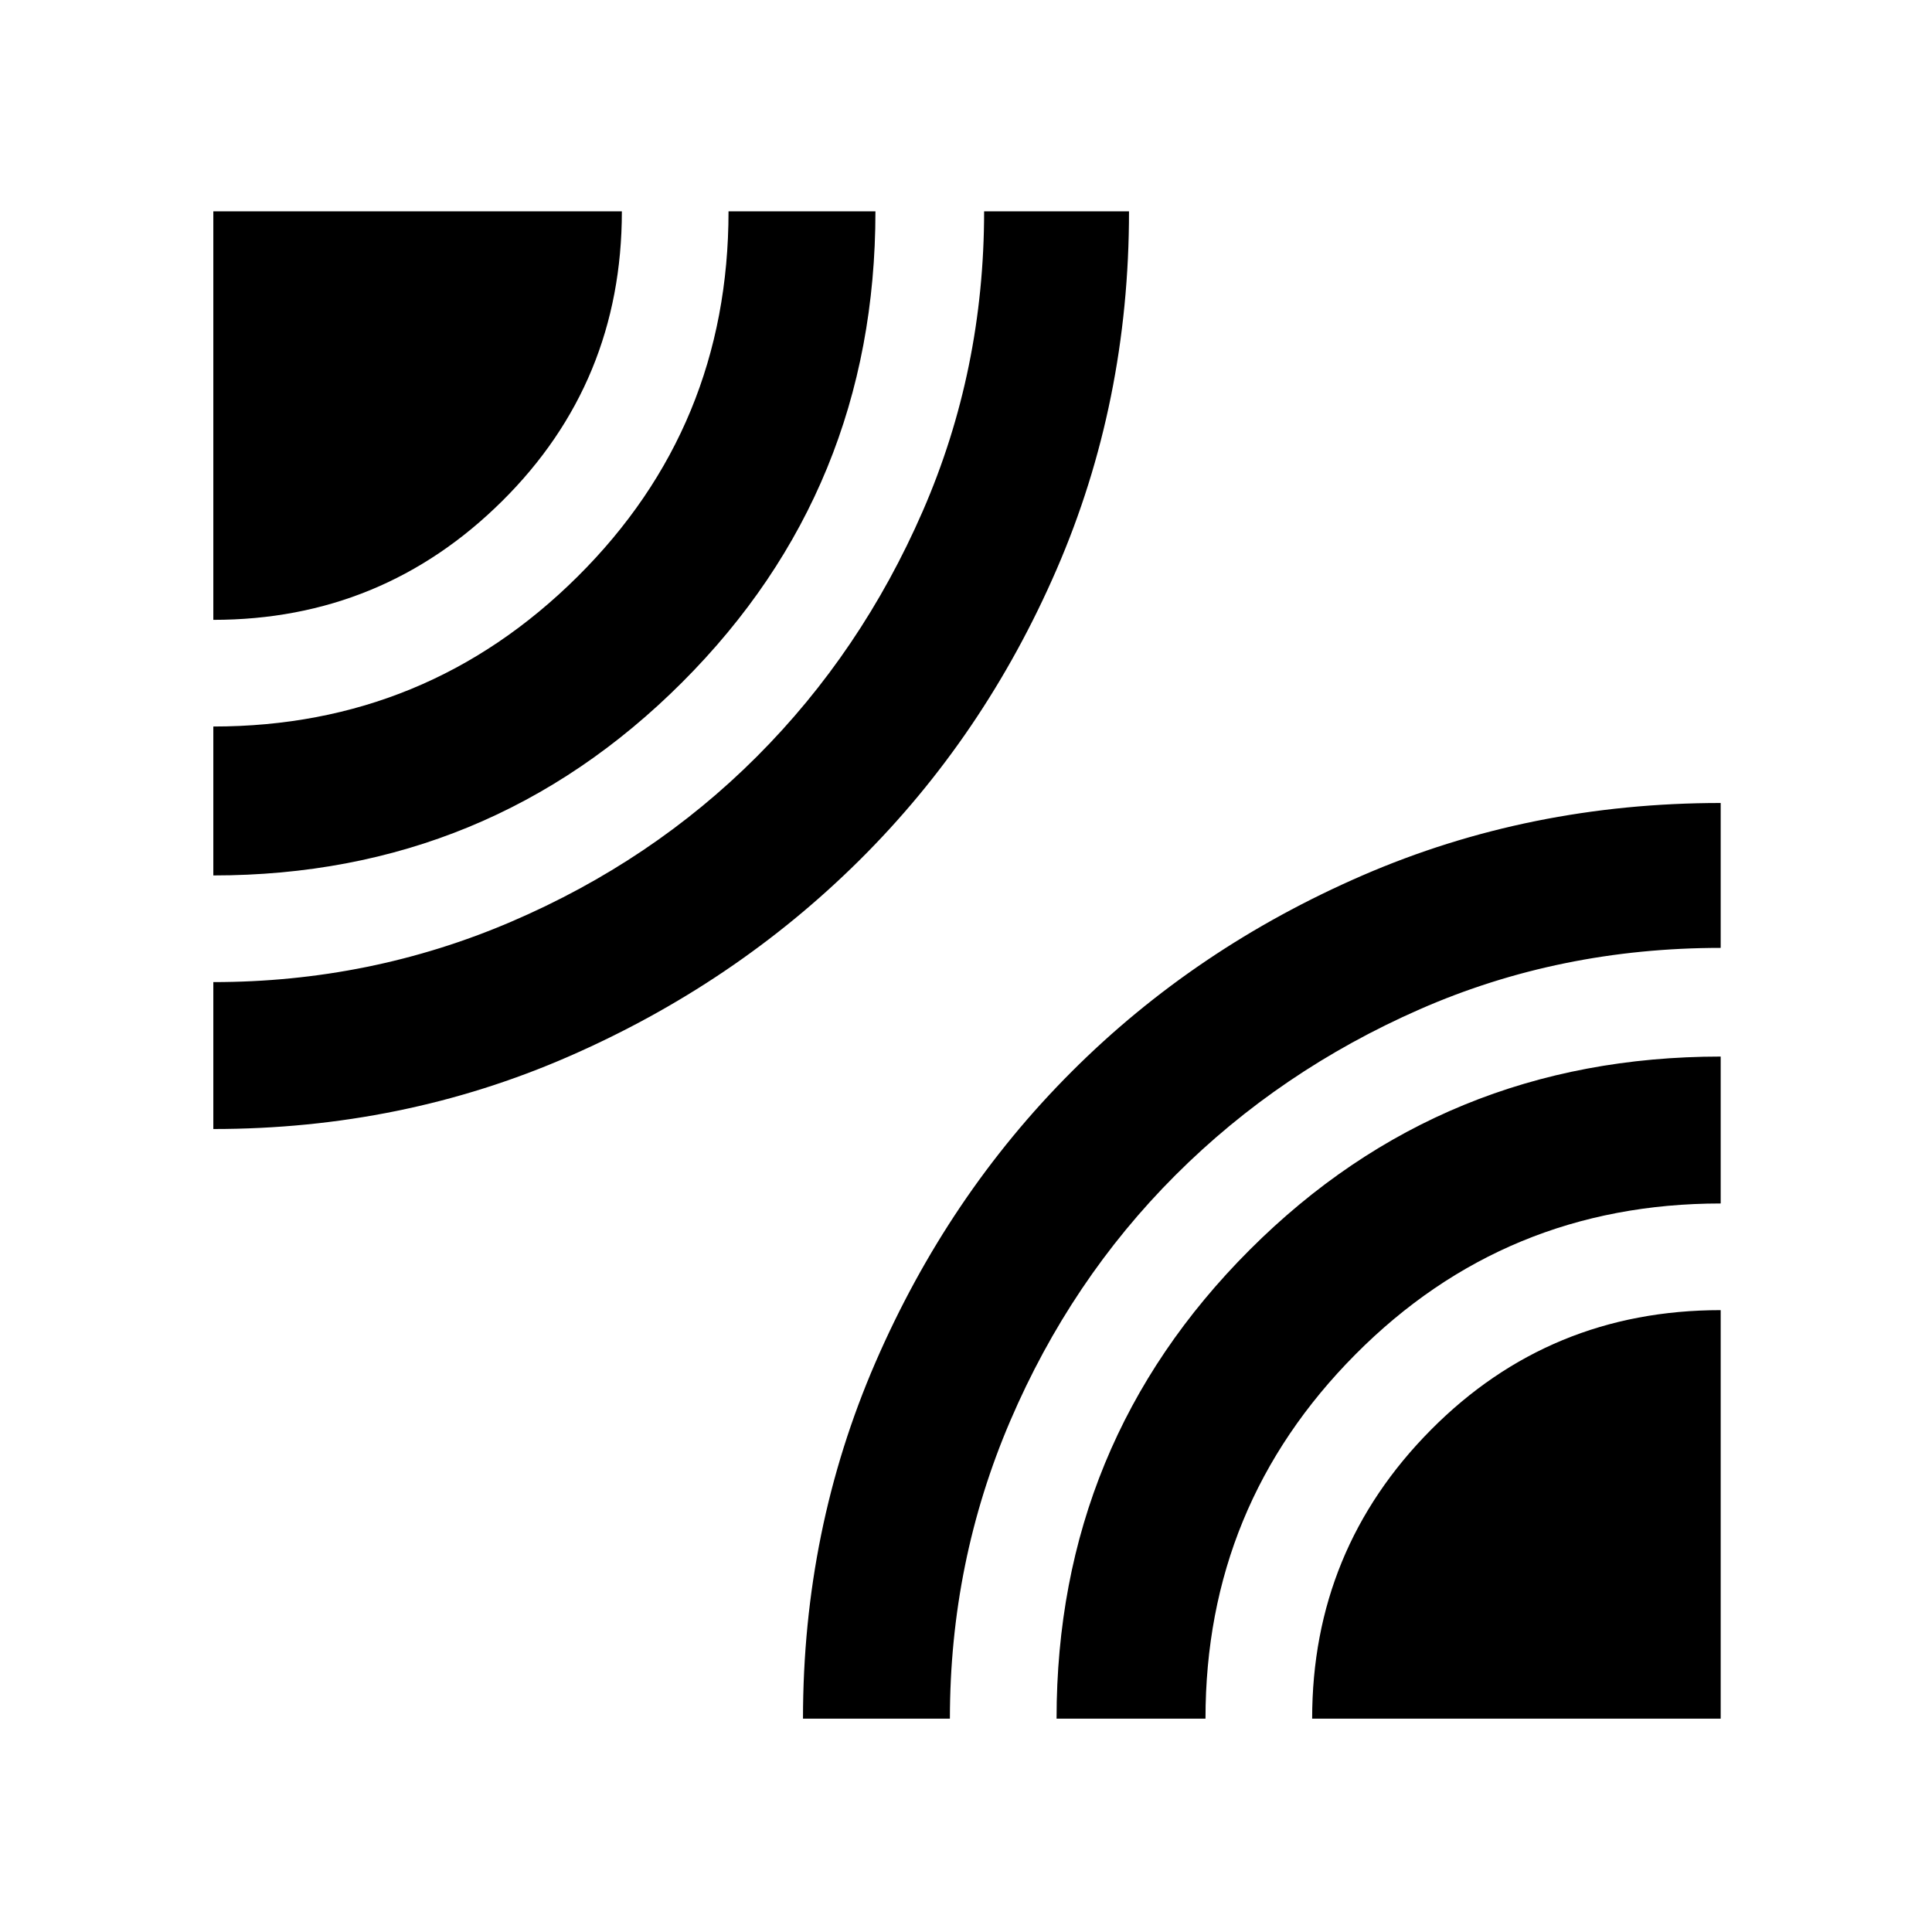 <svg xmlns="http://www.w3.org/2000/svg" width="48" height="48"><path d="M5.3 28.05V24.4q3.9 0 7.4-1.5 3.5-1.5 6.1-4.1 2.6-2.6 4.125-6.1 1.525-3.5 1.525-7.45h3.6q0 4.75-1.8 8.9t-4.9 7.225q-3.1 3.075-7.225 4.875Q10 28.05 5.3 28.05zm0-6.3v-3.7q5.3 0 9.05-3.725Q18.1 10.6 18.1 5.25h3.65q0 6.9-4.8 11.7-4.8 4.8-11.65 4.8zm0-6.35V5.25h10.15q0 4.25-2.975 7.2T5.3 15.4zm14.65 27.3q0-4.7 1.8-8.85 1.8-4.15 4.875-7.225Q29.7 23.55 33.85 21.75q4.15-1.8 8.9-1.8v3.6q-4 0-7.475 1.525Q31.8 26.6 29.2 29.2t-4.1 6.1q-1.5 3.5-1.5 7.4zm6.3 0q0-6.85 4.8-11.65 4.8-4.8 11.7-4.8v3.65q-5.35 0-9.075 3.75-3.725 3.75-3.725 9.05zm6.35 0q0-4.2 2.95-7.175 2.95-2.975 7.2-2.975V42.7z"/></svg>
